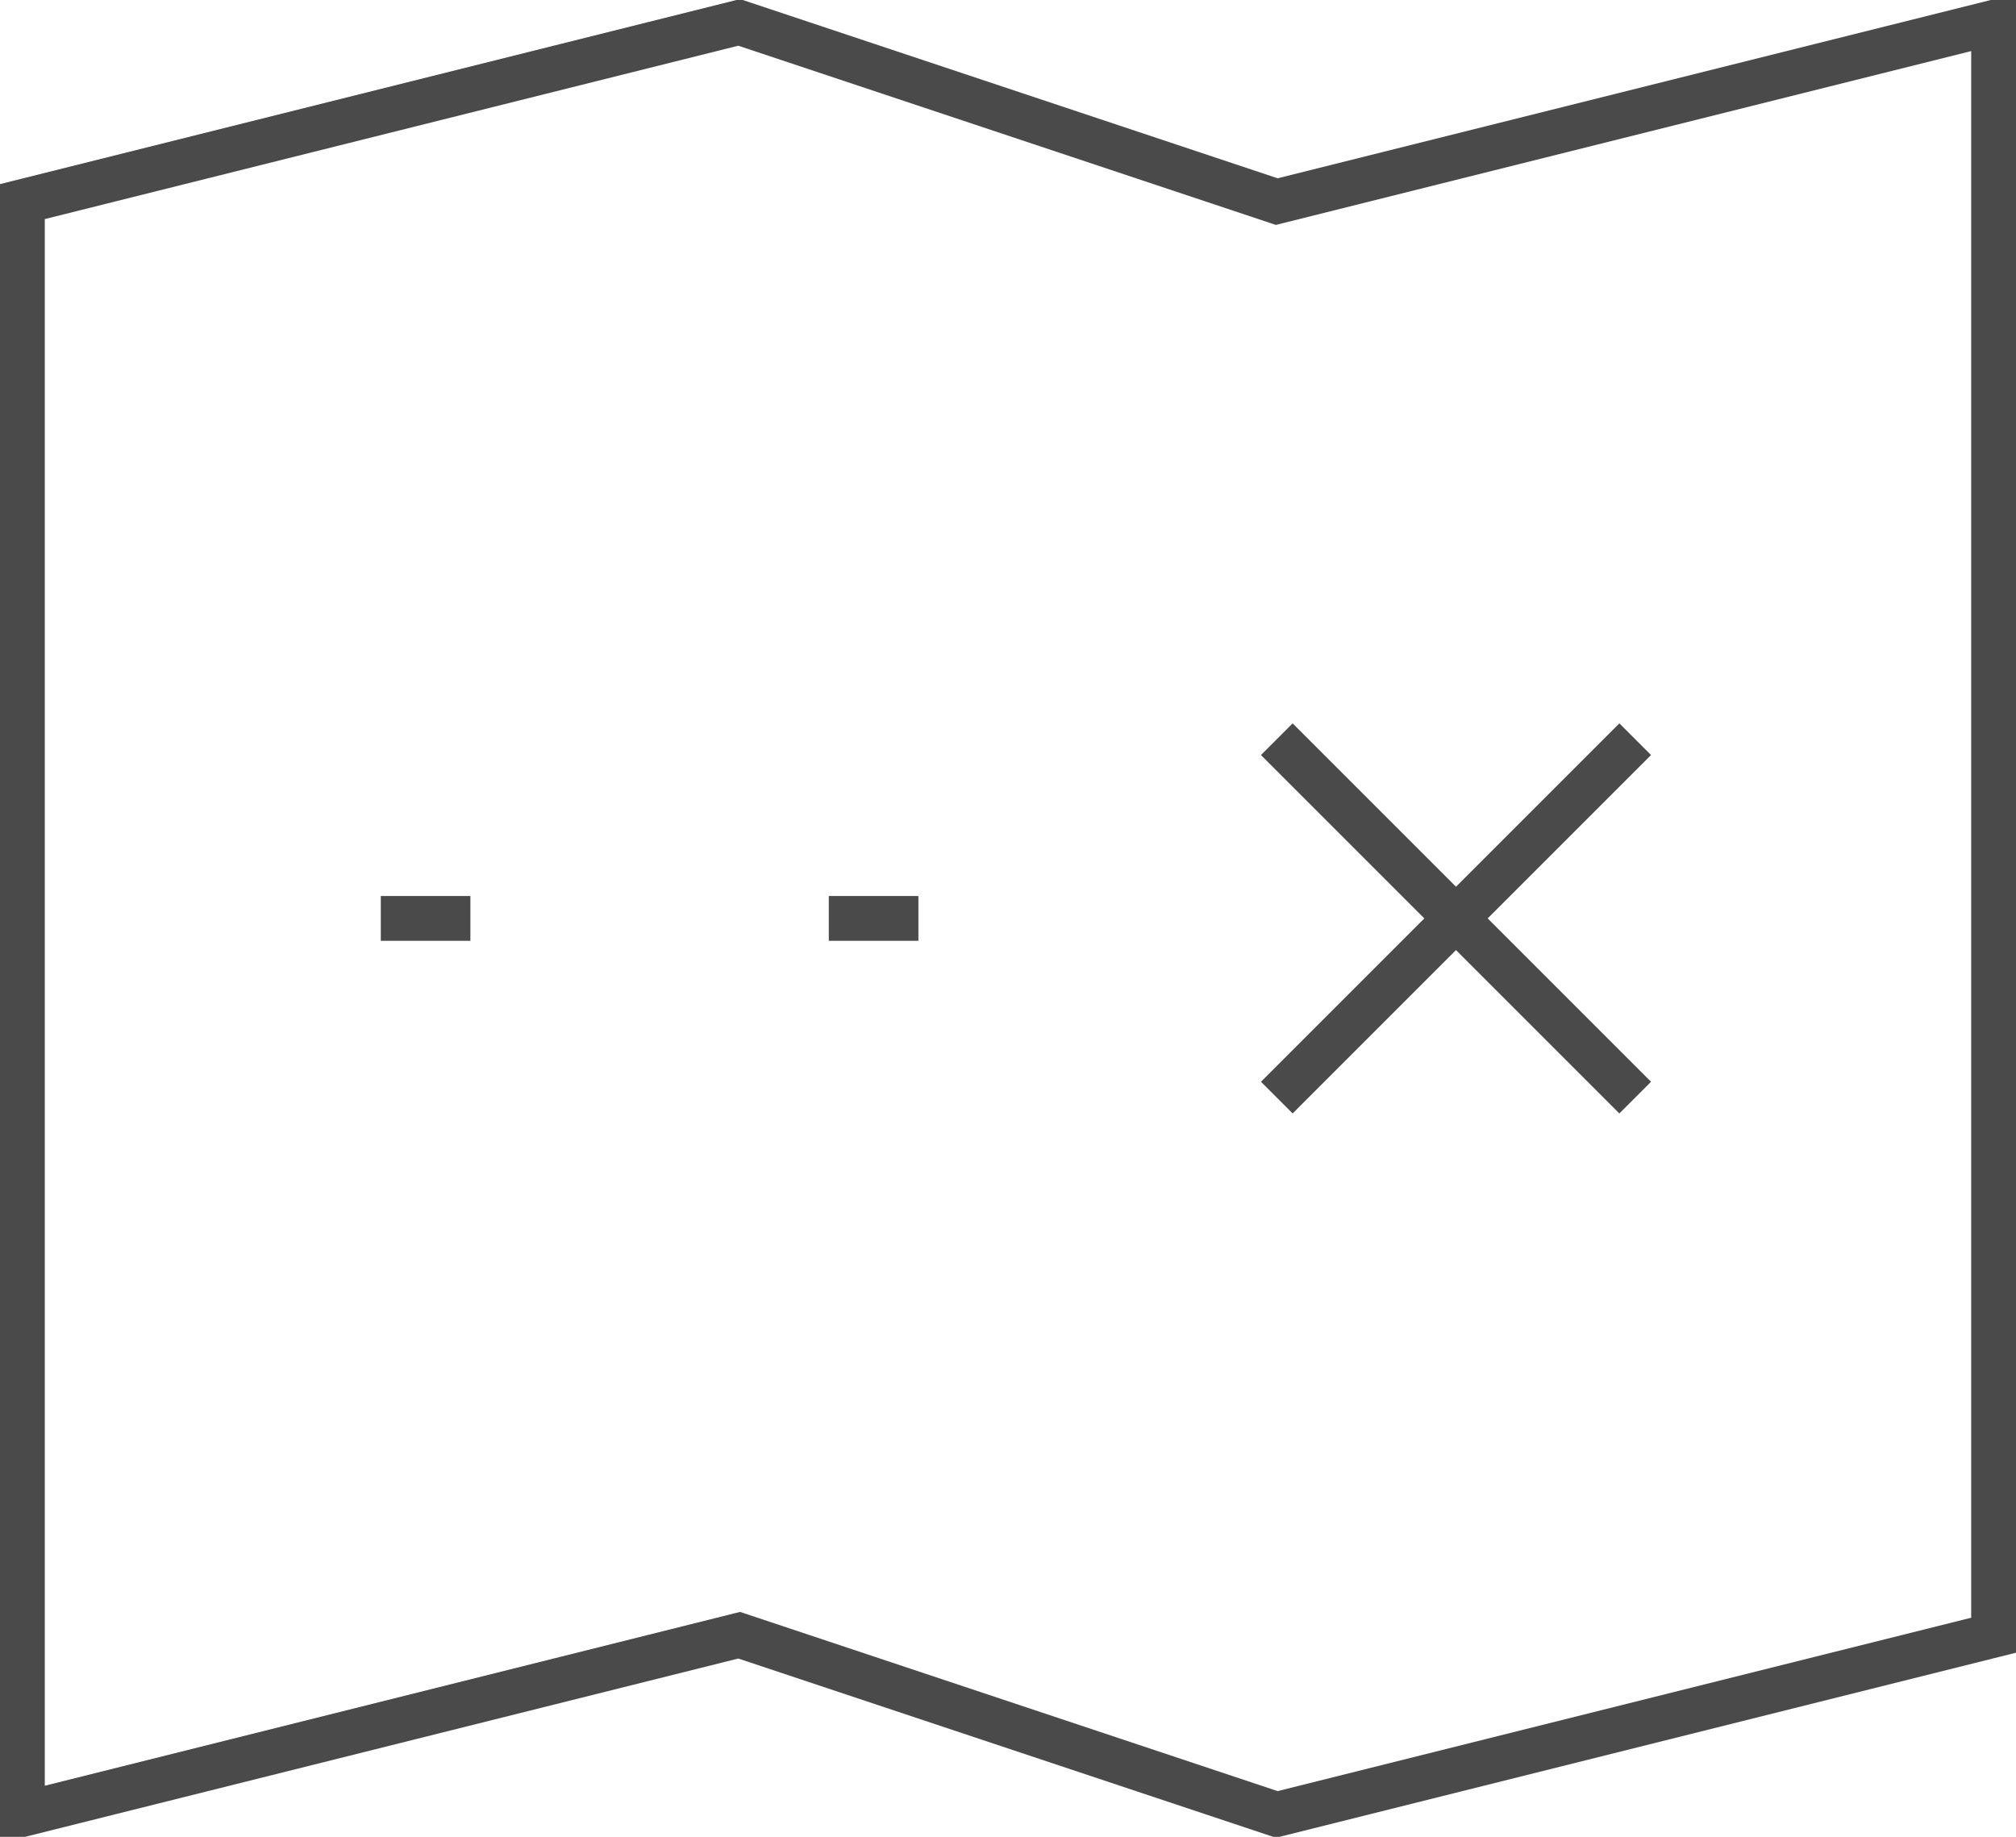 <?xml version="1.0" encoding="UTF-8"?>
<svg width="45px" height="41px" viewBox="0 0 45 41" version="1.1" xmlns="http://www.w3.org/2000/svg" xmlns:xlink="http://www.w3.org/1999/xlink">
    <!-- Generator: Sketch 47.1 (45422) - http://www.bohemiancoding.com/sketch -->
    <title>location-48px-outline_treasure-map-21</title>
    <desc>Created with Sketch.</desc>
    <defs></defs>
    <g id="Pueblo" stroke="none" stroke-width="1" fill="none" fill-rule="evenodd">
        <g id="Artboard" transform="translate(-1062, -4172)" stroke="#4A4A4A">
            <g id="Group-25" transform="translate(334, 4168)">
                <g id="Group-8">
                    <g id="location-48px-outline_treasure-map-21" transform="translate(728, 4)">
                        <g id="Group" transform="translate(0.5, 0.5)">
                            <polygon id="Shape" points="0 4 16 0 28 4 44 0 44 36 28 40 16 36 0 40"></polygon>
                            <path d="M28,16 L36,24" id="Shape"></path>
                            <path d="M36,16 L28,24" id="Shape"></path>
                            <path d="M8,20 L10,20" id="Shape"></path>
                            <path d="M18,20 L20,20" id="Shape"></path>
                        </g>
                    </g>
                </g>
            </g>
        </g>
    </g>
</svg>